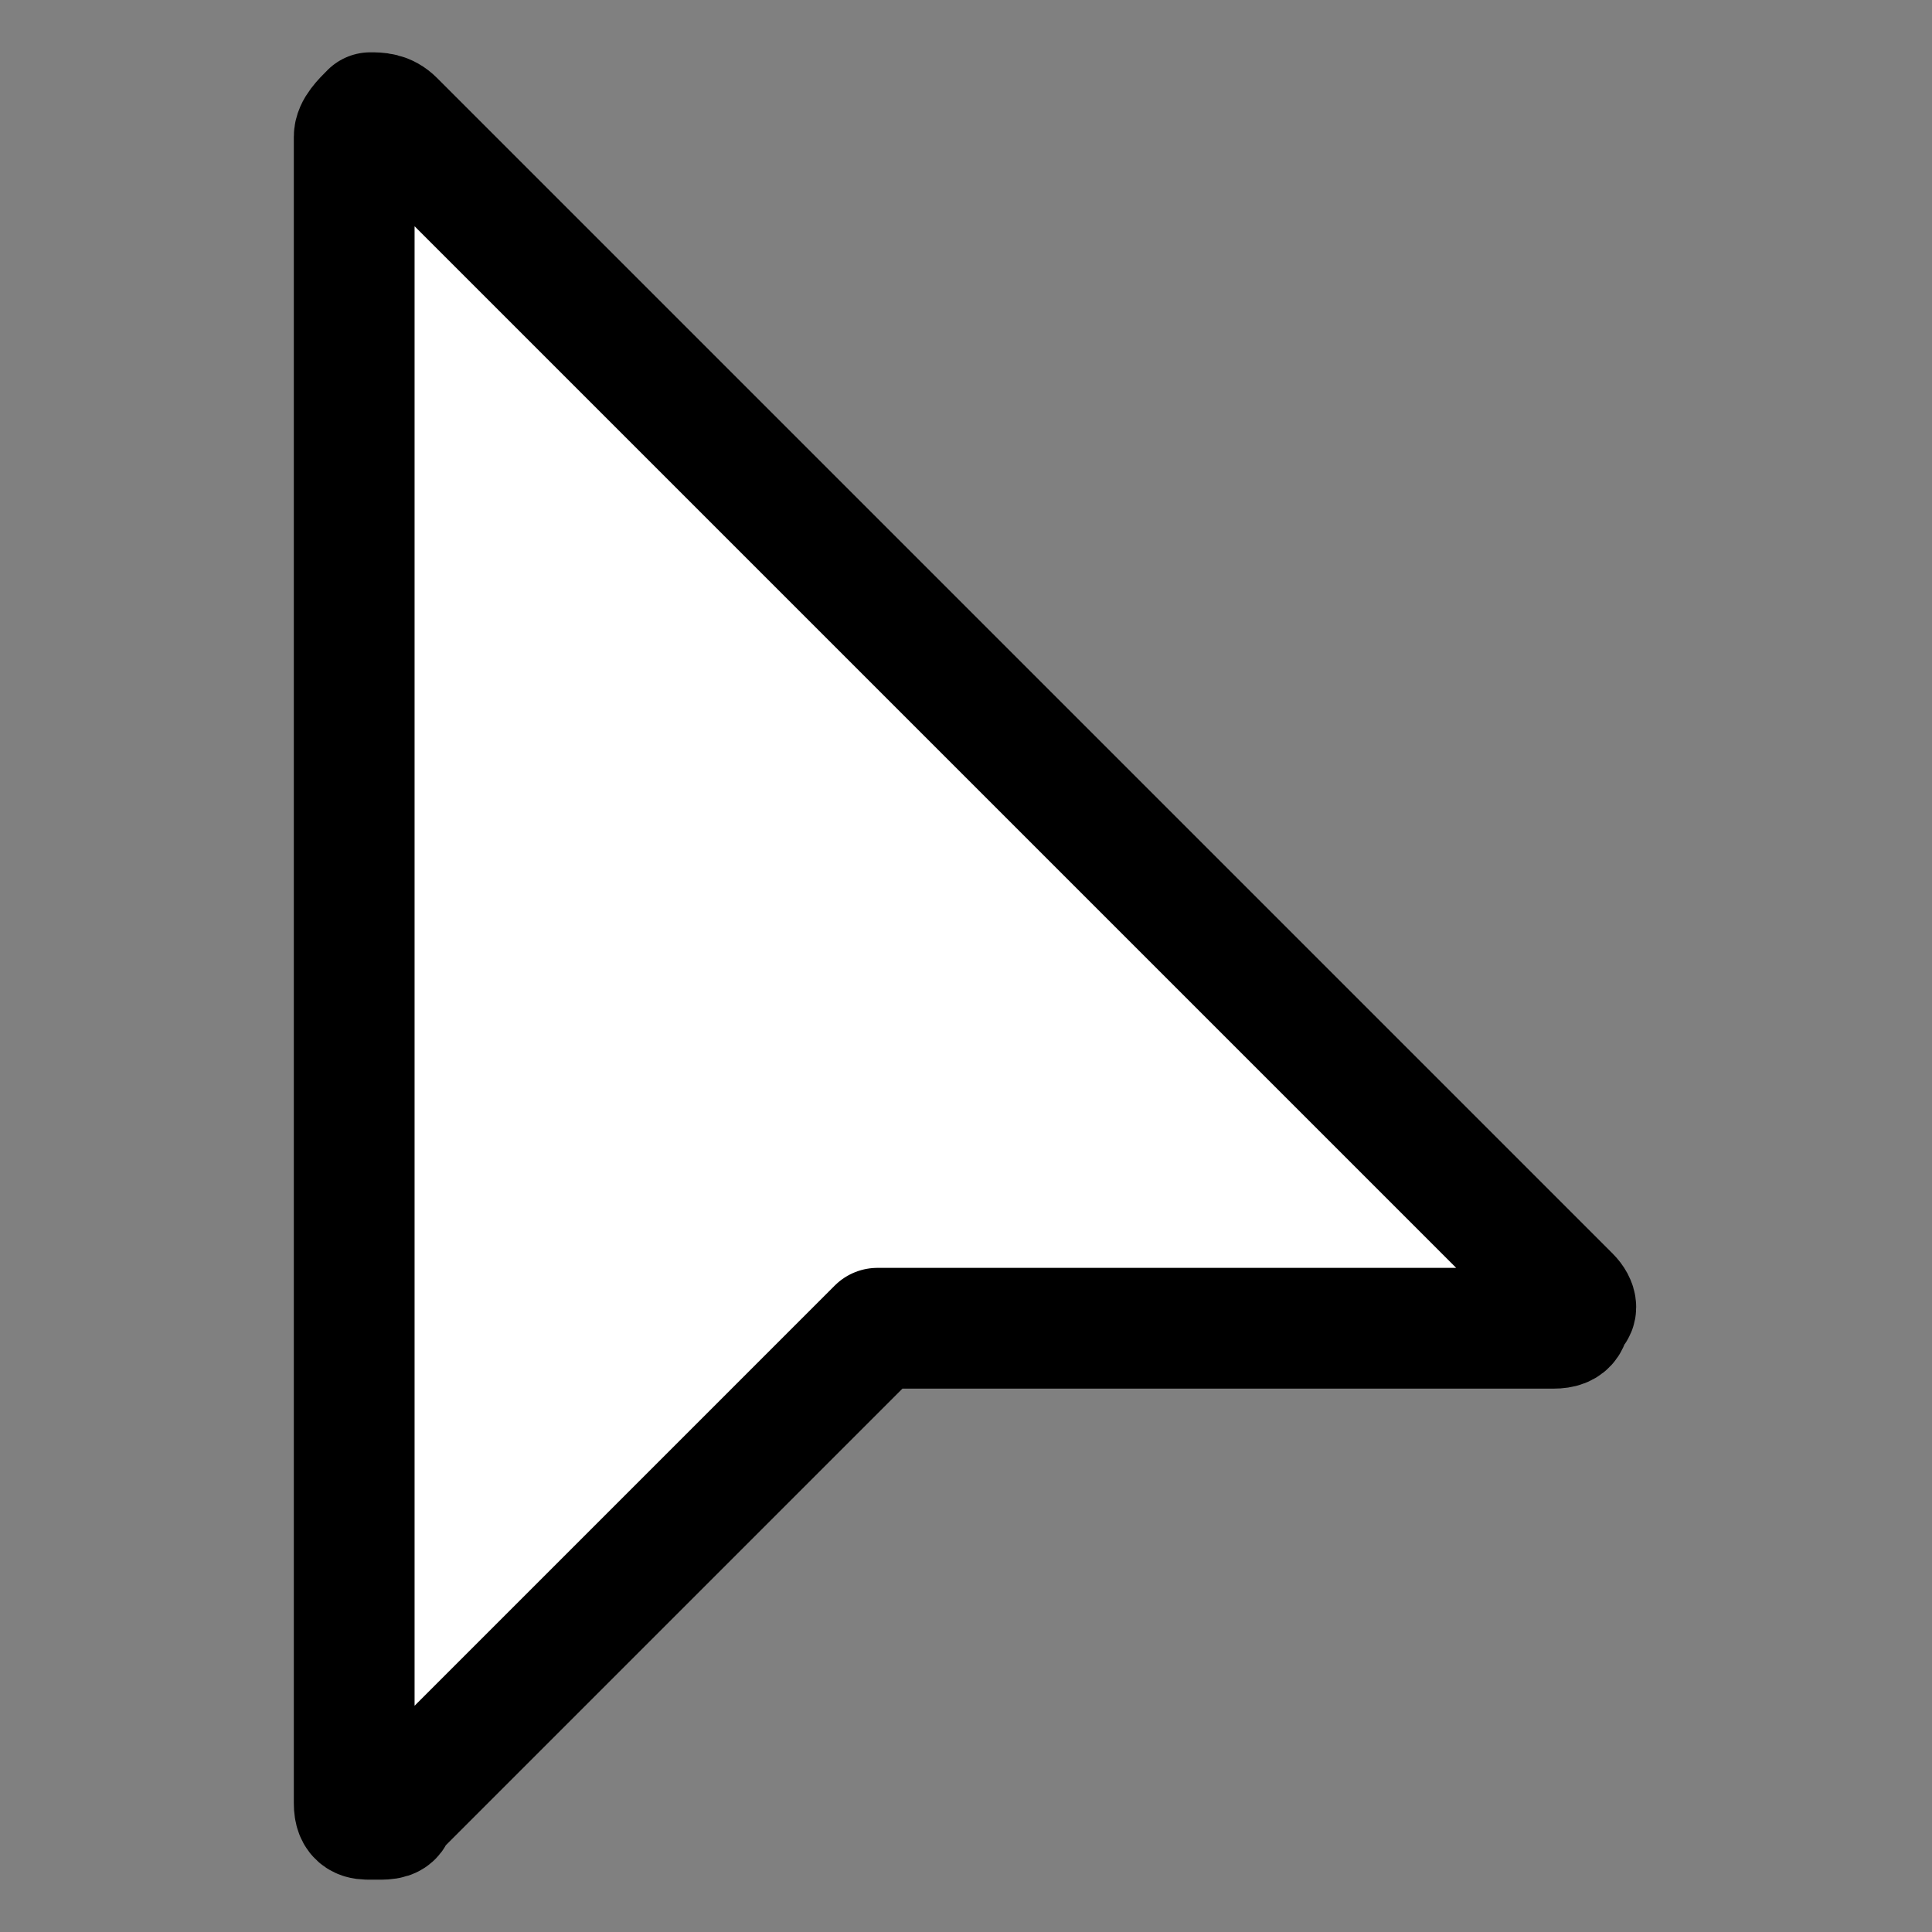 <?xml version="1.0" encoding="utf-8"?>
<!-- Generator: Adobe Illustrator 22.0.0, SVG Export Plug-In . SVG Version: 6.00 Build 0)  -->
<svg version="1.1" id="Layer_1_copy" xmlns="http://www.w3.org/2000/svg" xmlns:xlink="http://www.w3.org/1999/xlink" x="0px"
	 y="0px" viewBox="0 0 24 24" style="enable-background:new 0 0 24 24;" xml:space="preserve" height="24" width="24">
<rect x="0" y="0" width="24" height="24" fill="#808080" stroke="none"/>
<style type="text/css">
	.st0{fill:#FFFFFF;stroke:#000000;stroke-width:1.5;stroke-linejoin:round;stroke-miterlimit:10;}
</style>
<path class="st0" d="M19.5,16.1L4.9,1.5C4.8,1.4,4.7,1.4,4.6,1.4C4.5,1.5,4.4,1.6,4.4,1.7v20.7c0,0.2,0.1,0.2,0.2,0.2h0.1
	c0.1,0,0.2,0,0.2-0.1l6-6h8.4c0.2,0,0.2-0.1,0.2-0.2C19.6,16.3,19.6,16.2,19.5,16.1z"/>
</svg>
